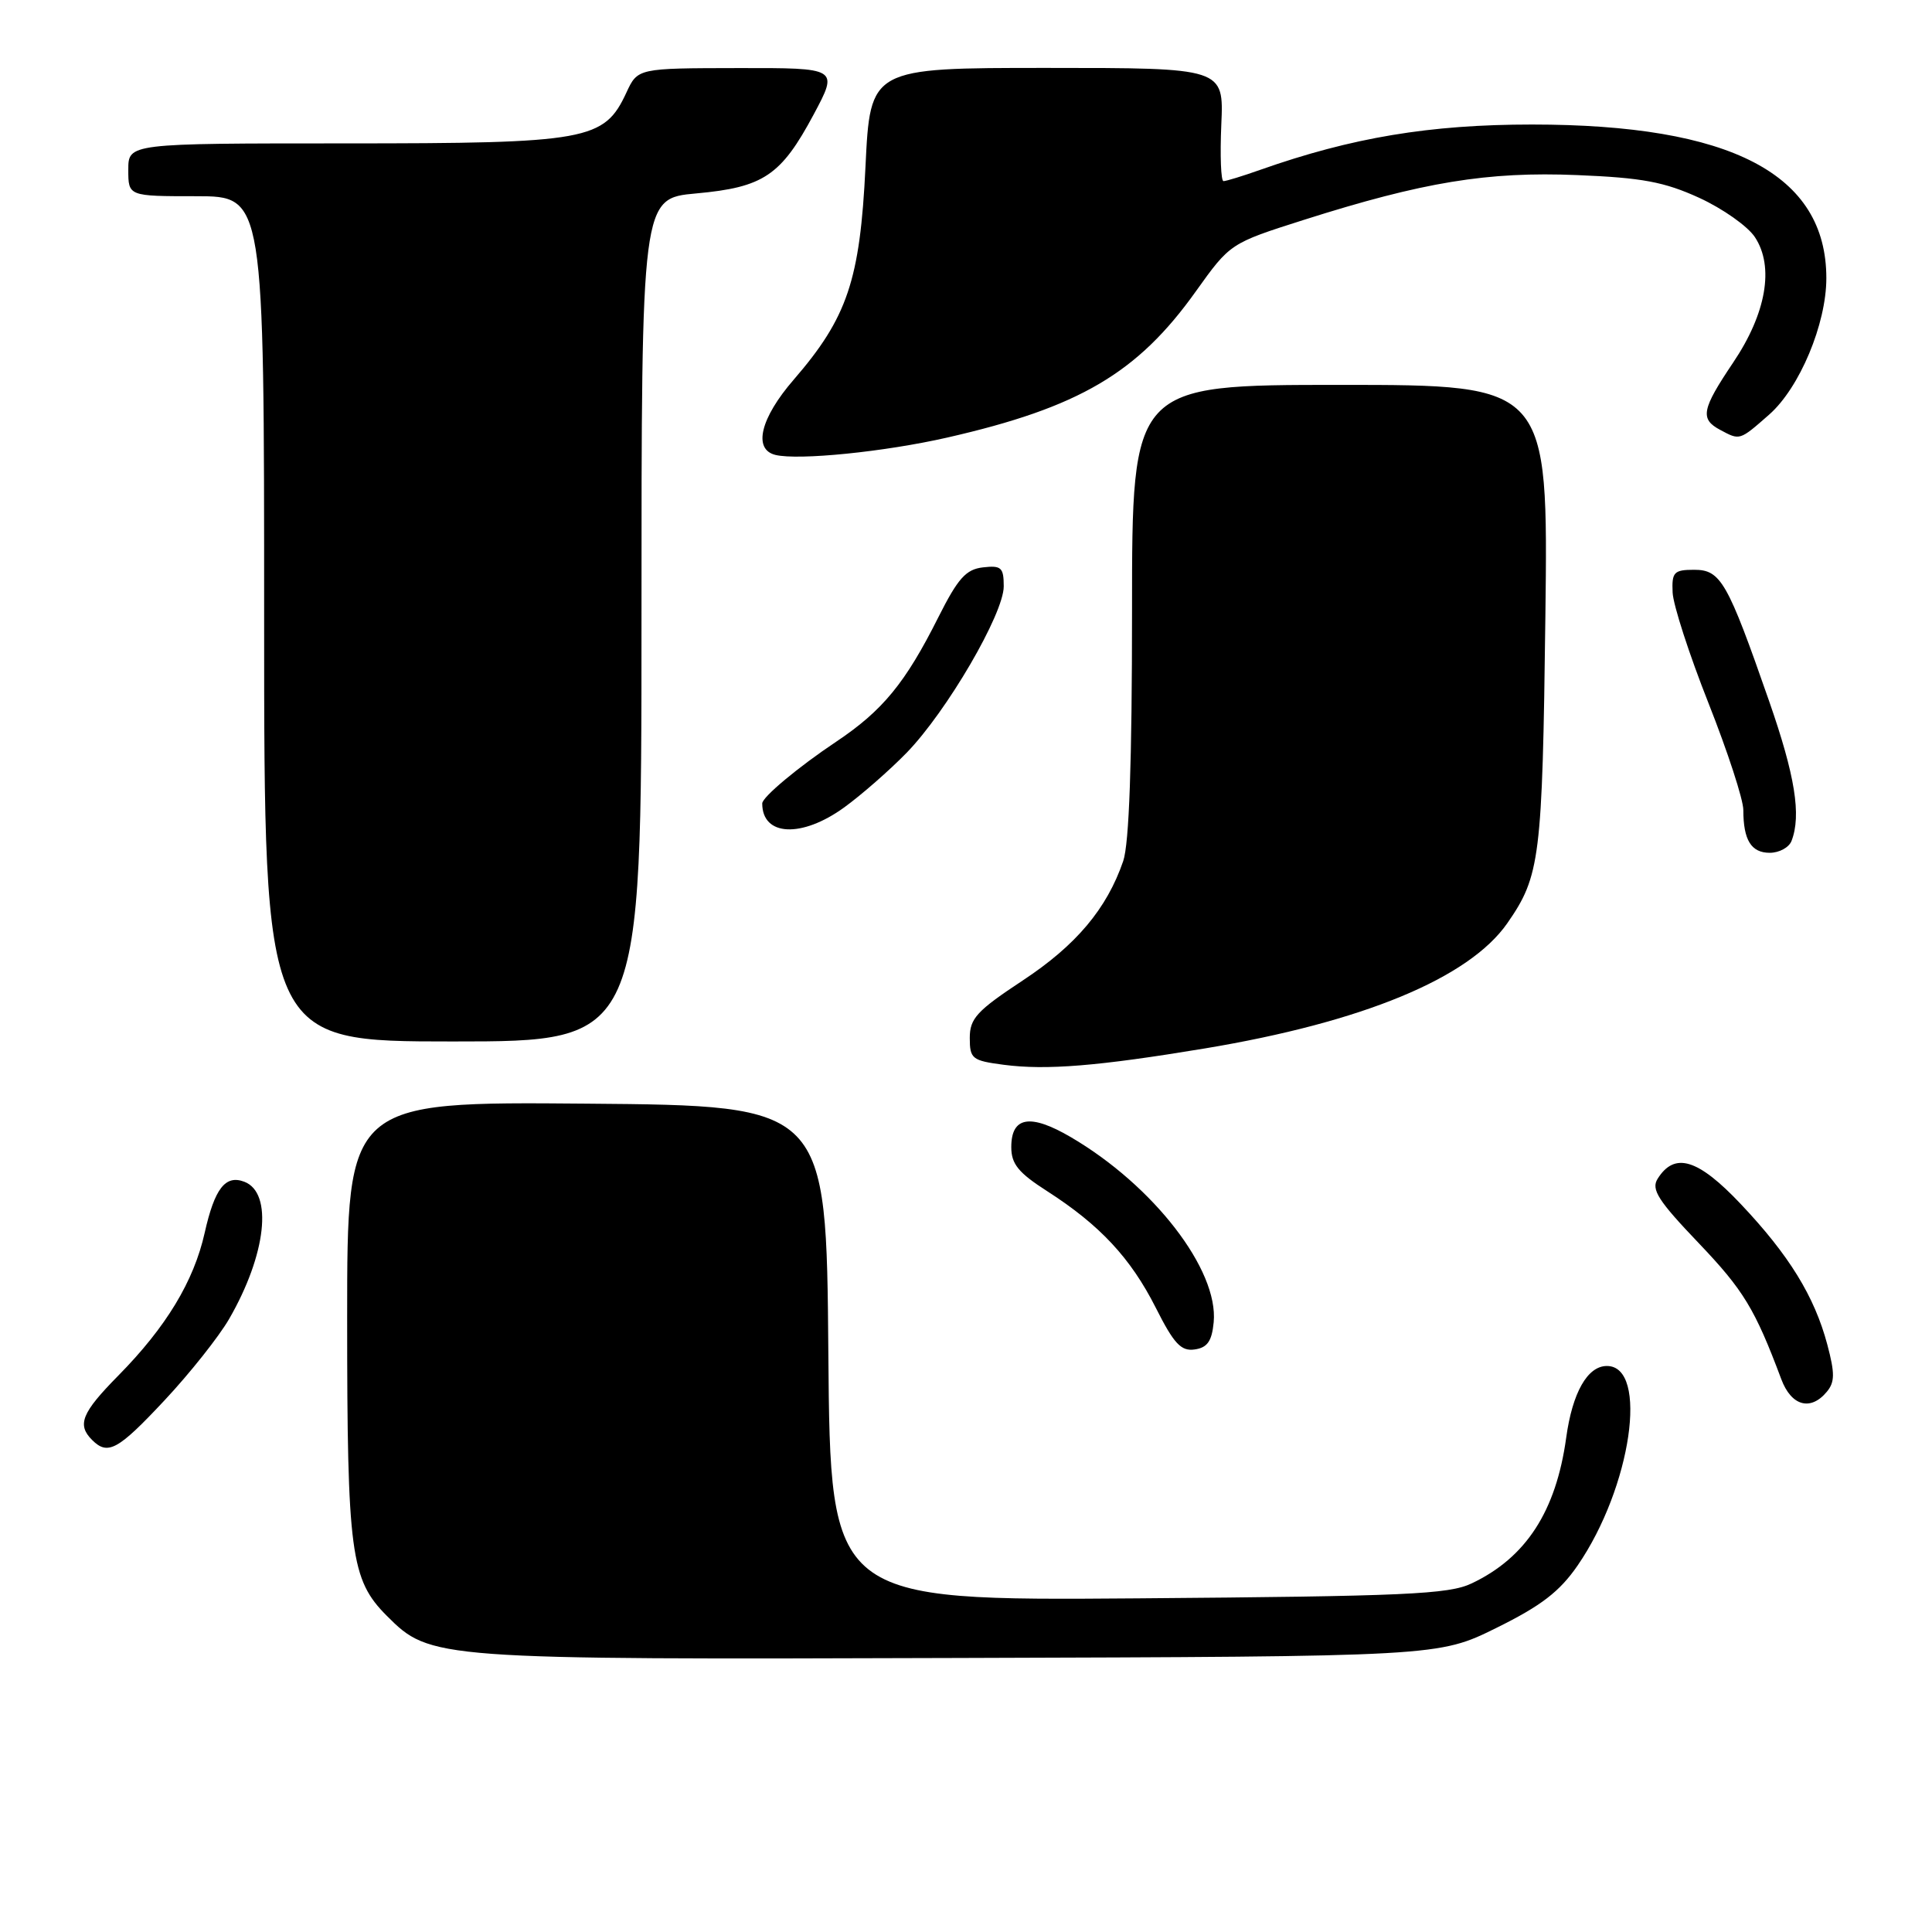 <?xml version="1.0" encoding="UTF-8" standalone="no"?>
<!DOCTYPE svg PUBLIC "-//W3C//DTD SVG 1.1//EN" "http://www.w3.org/Graphics/SVG/1.1/DTD/svg11.dtd" >
<svg xmlns="http://www.w3.org/2000/svg" xmlns:xlink="http://www.w3.org/1999/xlink" version="1.1" viewBox="0 0 256 256">
 <g >
 <path fill="currentColor"
d=" M 198.29 215.70 C 204.23 212.77 206.66 210.89 209.04 207.44 C 216.16 197.10 218.51 181.00 212.92 181.00 C 210.35 181.00 208.35 184.53 207.53 190.50 C 206.18 200.27 202.20 206.40 195.00 209.81 C 191.96 211.26 186.19 211.51 150.76 211.79 C 110.03 212.10 110.03 212.10 109.76 179.30 C 109.50 146.50 109.50 146.50 77.75 146.24 C 46.00 145.97 46.00 145.97 46.00 174.62 C 46.00 205.82 46.46 209.31 51.26 214.11 C 57.03 219.88 57.45 219.91 127.05 219.69 C 190.61 219.50 190.61 219.50 198.29 215.70 Z  M 21.83 185.52 C 25.16 181.96 29.00 177.12 30.36 174.77 C 35.29 166.23 36.20 158.06 32.38 156.59 C 29.87 155.63 28.44 157.47 27.12 163.36 C 25.68 169.78 22.02 175.84 15.67 182.28 C 10.82 187.20 10.18 188.78 12.20 190.80 C 14.29 192.89 15.62 192.16 21.83 185.52 Z  M 242.06 184.42 C 243.13 183.14 243.14 181.97 242.13 178.17 C 240.43 171.78 237.05 166.29 230.66 159.54 C 224.99 153.54 221.89 152.60 219.64 156.20 C 218.76 157.60 219.71 159.09 225.07 164.70 C 231.03 170.95 232.54 173.43 236.03 182.75 C 237.36 186.30 239.91 187.01 242.06 184.42 Z  M 160.82 175.20 C 161.48 168.27 152.85 157.09 141.88 150.67 C 136.51 147.53 134.00 147.95 134.00 152.00 C 134.00 154.24 134.95 155.40 138.76 157.84 C 145.75 162.33 149.81 166.69 153.14 173.27 C 155.55 178.06 156.50 179.07 158.30 178.81 C 159.98 178.57 160.58 177.72 160.82 175.20 Z  M 159.61 138.93 C 180.55 135.45 194.64 129.62 199.72 122.34 C 204.08 116.07 204.37 113.75 204.77 81.75 C 205.15 51.00 205.15 51.00 177.58 51.00 C 150.00 51.00 150.00 51.00 150.00 80.85 C 150.00 101.04 149.62 111.80 148.83 114.10 C 146.66 120.42 142.59 125.25 135.53 129.91 C 129.44 133.93 128.50 134.95 128.50 137.53 C 128.50 140.30 128.81 140.54 133.00 141.09 C 138.65 141.83 145.49 141.27 159.61 138.93 Z  M 85.00 82.14 C 85.00 26.29 85.00 26.29 92.25 25.63 C 101.17 24.82 103.48 23.27 107.81 15.18 C 111.11 9.00 111.11 9.00 97.81 9.02 C 84.50 9.04 84.50 9.04 83.00 12.27 C 80.06 18.61 77.89 19.00 45.75 19.00 C 17.00 19.00 17.00 19.00 17.00 22.50 C 17.00 26.00 17.00 26.00 26.00 26.00 C 35.00 26.00 35.00 26.00 35.00 82.00 C 35.00 138.00 35.00 138.00 60.00 138.00 C 85.00 138.00 85.00 138.00 85.00 82.14 Z  M 237.39 111.42 C 238.70 108.02 237.86 102.78 234.42 92.91 C 228.90 77.06 228.01 75.50 224.49 75.50 C 221.81 75.50 221.51 75.81 221.63 78.50 C 221.70 80.15 223.84 86.75 226.38 93.16 C 228.92 99.58 231.00 105.95 231.00 107.33 C 231.00 111.31 232.04 113.00 234.50 113.00 C 235.76 113.00 237.06 112.29 237.39 111.42 Z  M 111.87 106.98 C 114.17 105.31 117.89 102.05 120.14 99.74 C 125.46 94.26 133.00 81.33 133.00 77.70 C 133.00 75.20 132.68 74.90 130.25 75.18 C 127.99 75.44 126.94 76.62 124.34 81.78 C 119.97 90.50 116.95 94.17 110.80 98.28 C 105.78 101.63 101.00 105.62 101.00 106.46 C 101.00 110.82 106.23 111.07 111.87 106.98 Z  M 125.51 57.98 C 143.00 53.99 150.73 49.45 158.46 38.60 C 163.01 32.24 163.01 32.24 172.75 29.14 C 188.58 24.11 197.11 22.71 208.98 23.20 C 217.59 23.55 220.54 24.10 225.17 26.22 C 228.28 27.65 231.60 29.99 232.54 31.43 C 235.12 35.35 234.04 41.54 229.64 48.06 C 225.48 54.25 225.23 55.52 227.93 56.96 C 230.56 58.37 230.48 58.40 234.42 54.94 C 238.45 51.40 242.00 42.93 242.00 36.86 C 242.00 23.08 229.41 16.50 203.00 16.50 C 189.45 16.50 179.13 18.22 167.00 22.50 C 164.66 23.33 162.47 24.00 162.12 24.00 C 161.78 24.00 161.65 20.63 161.83 16.50 C 162.16 9.00 162.16 9.00 138.73 9.00 C 115.31 9.00 115.31 9.00 114.68 22.10 C 113.96 37.11 112.28 42.09 105.17 50.31 C 100.75 55.41 99.75 59.55 102.75 60.28 C 105.81 61.02 117.22 59.87 125.51 57.98 Z "/>
</g>
</svg>